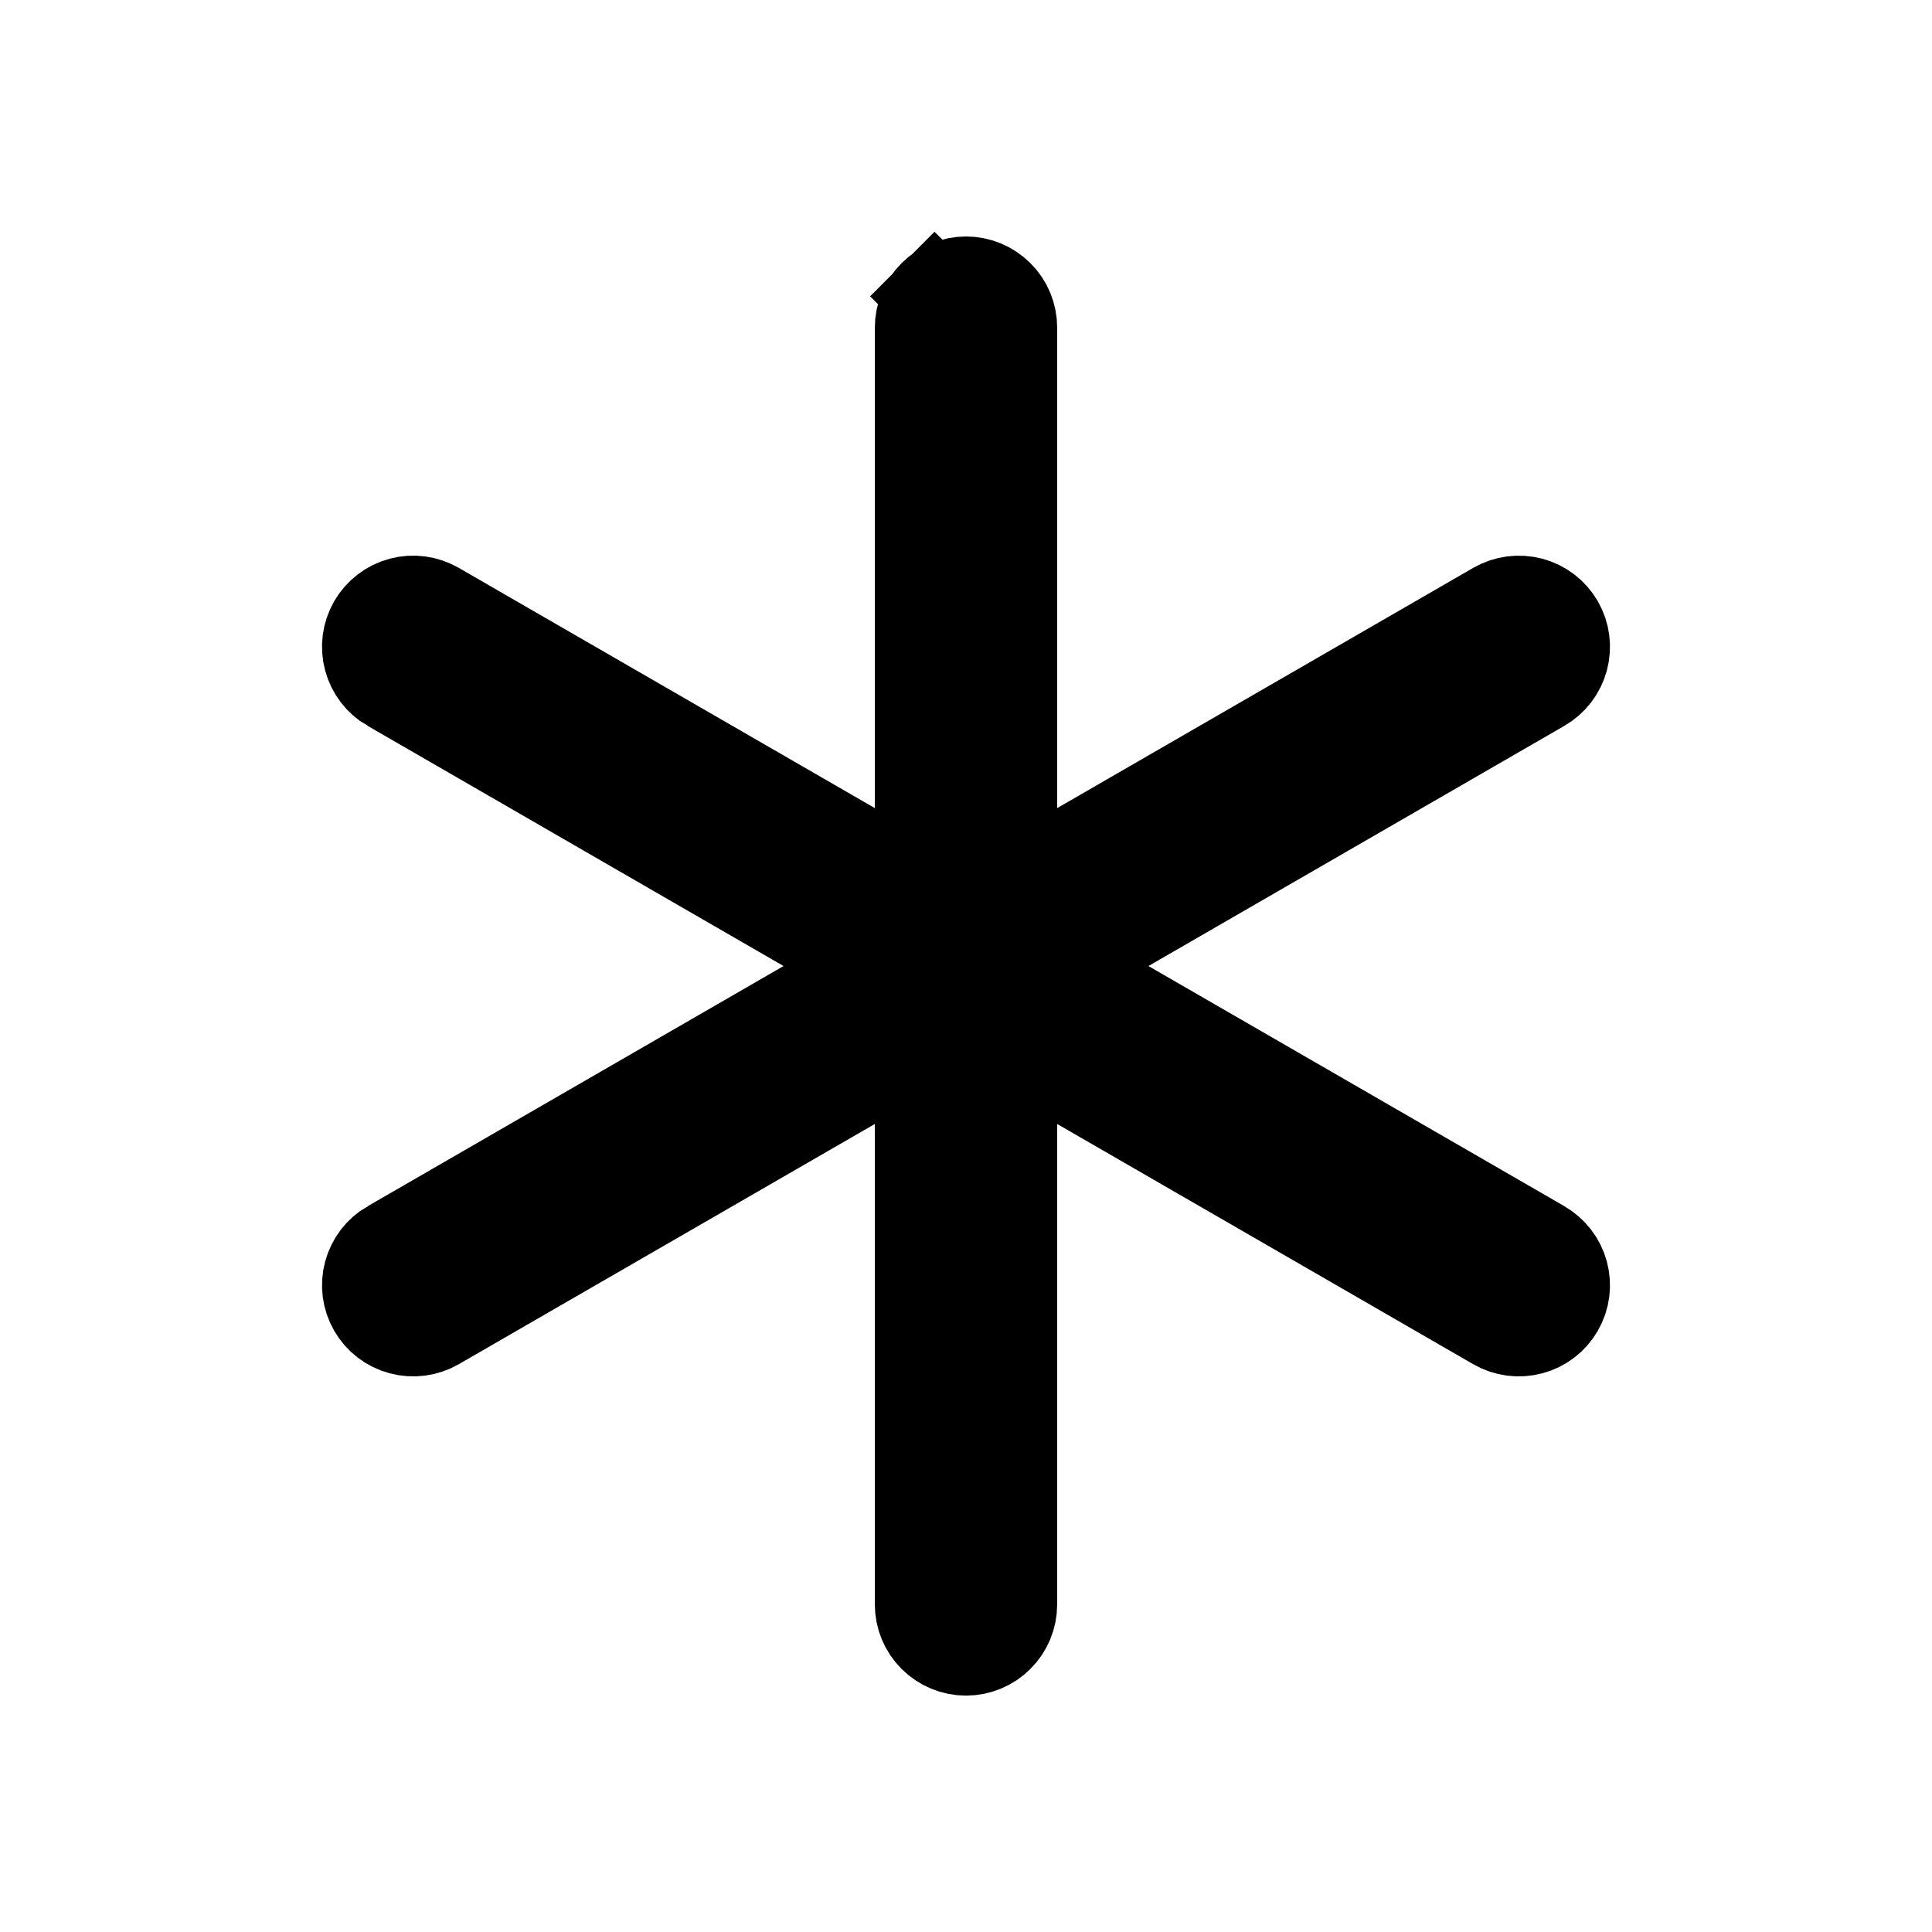 <svg width="24" height="24" viewBox="0 0 24 24" fill="none" xmlns="http://www.w3.org/2000/svg">
<path d="M13.133 12L13.983 11.51L19.15 8.526C19.28 8.451 19.375 8.327 19.414 8.182C19.453 8.037 19.433 7.883 19.358 7.752C19.283 7.622 19.159 7.527 19.014 7.488C18.869 7.45 18.714 7.47 18.584 7.545C18.584 7.545 18.584 7.545 18.584 7.545L13.416 10.529L12.566 11.019V10.038V4.07C12.566 3.92 12.507 3.776 12.4 3.67C12.294 3.564 12.15 3.504 12 3.504C11.85 3.504 11.706 3.564 11.6 3.67L11.209 3.28L11.6 3.67C11.493 3.776 11.434 3.92 11.434 4.07V10.038V11.019L10.584 10.529L5.416 7.545C5.416 7.545 5.416 7.545 5.416 7.545C5.286 7.47 5.131 7.449 4.986 7.488C4.841 7.527 4.717 7.622 4.642 7.752C4.567 7.883 4.547 8.037 4.586 8.182C4.625 8.327 4.719 8.451 4.849 8.526C4.849 8.526 4.849 8.526 4.849 8.526C4.849 8.526 4.849 8.526 4.85 8.526L10.017 11.51L10.867 12L10.017 12.491L4.85 15.475C4.849 15.475 4.849 15.475 4.849 15.475C4.719 15.55 4.625 15.674 4.586 15.819C4.547 15.964 4.567 16.118 4.642 16.248C4.717 16.378 4.841 16.474 4.986 16.512C5.131 16.551 5.286 16.531 5.416 16.456L13.133 12ZM13.133 12L13.983 12.491L19.089 15.439L19.15 15.475C19.28 15.55 19.375 15.674 19.414 15.819C19.453 15.964 19.433 16.118 19.358 16.248C19.283 16.379 19.159 16.474 19.014 16.512C18.869 16.551 18.714 16.531 18.584 16.456L13.416 13.472L12.566 12.982V13.963V19.93C12.566 20.081 12.507 20.225 12.4 20.331C12.294 20.437 12.15 20.497 12 20.497C11.85 20.497 11.706 20.437 11.6 20.331C11.493 20.225 11.434 20.081 11.434 19.93V13.963V12.982L10.584 13.472L5.416 16.456L13.133 12Z" fill="black" stroke="black" stroke-width="1.133"/>
</svg>
